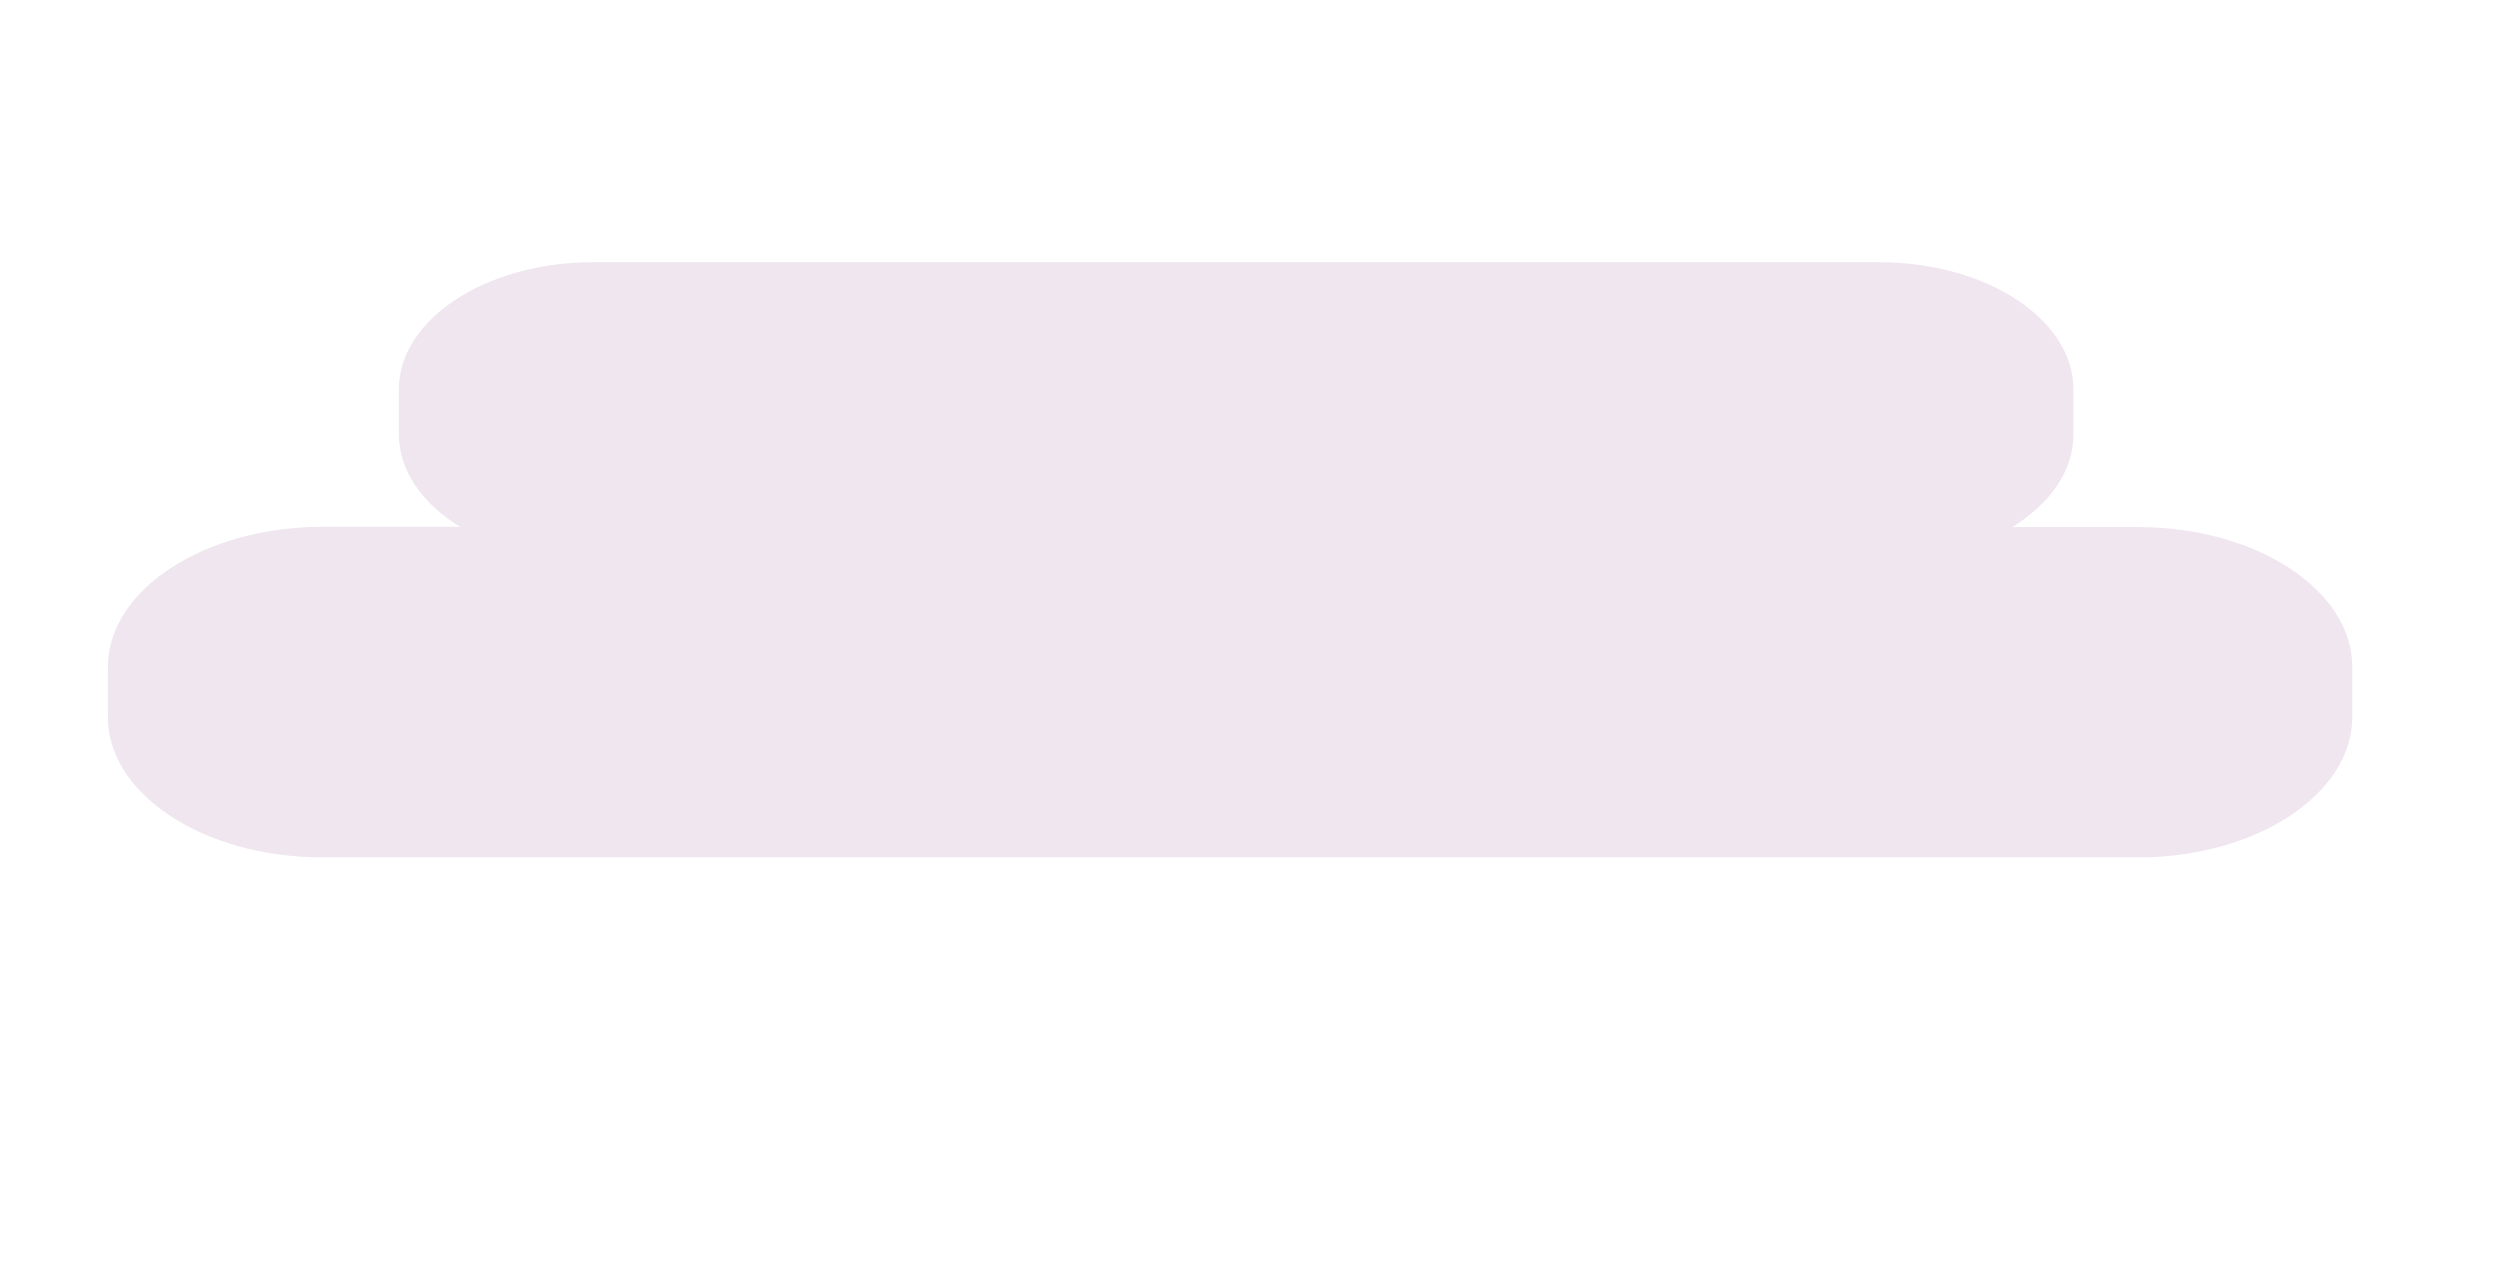 <svg id="Layer_4" data-name="Layer 4" xmlns="http://www.w3.org/2000/svg" viewBox="0 0 294.07 149.66"><defs><style>.cls-1{fill:#efe6ef;}</style></defs><title>sky_1</title><path class="cls-1" d="M251.53,62H236.7c4.42-2.73,7.19-6.59,7.19-10.86V45.78c0-8.21-10.25-14.93-22.78-14.93H69.7c-12.53,0-22.78,6.72-22.78,14.93v5.33c0,4.27,2.77,8.13,7.19,10.86H37.86C24,62,12.69,69.39,12.69,78.47v5.89c0,9.07,11.32,16.49,25.17,16.49H251.52c13.85,0,25.17-7.42,25.17-16.49V78.47C276.7,69.39,265.38,62,251.53,62Z"/></svg>

